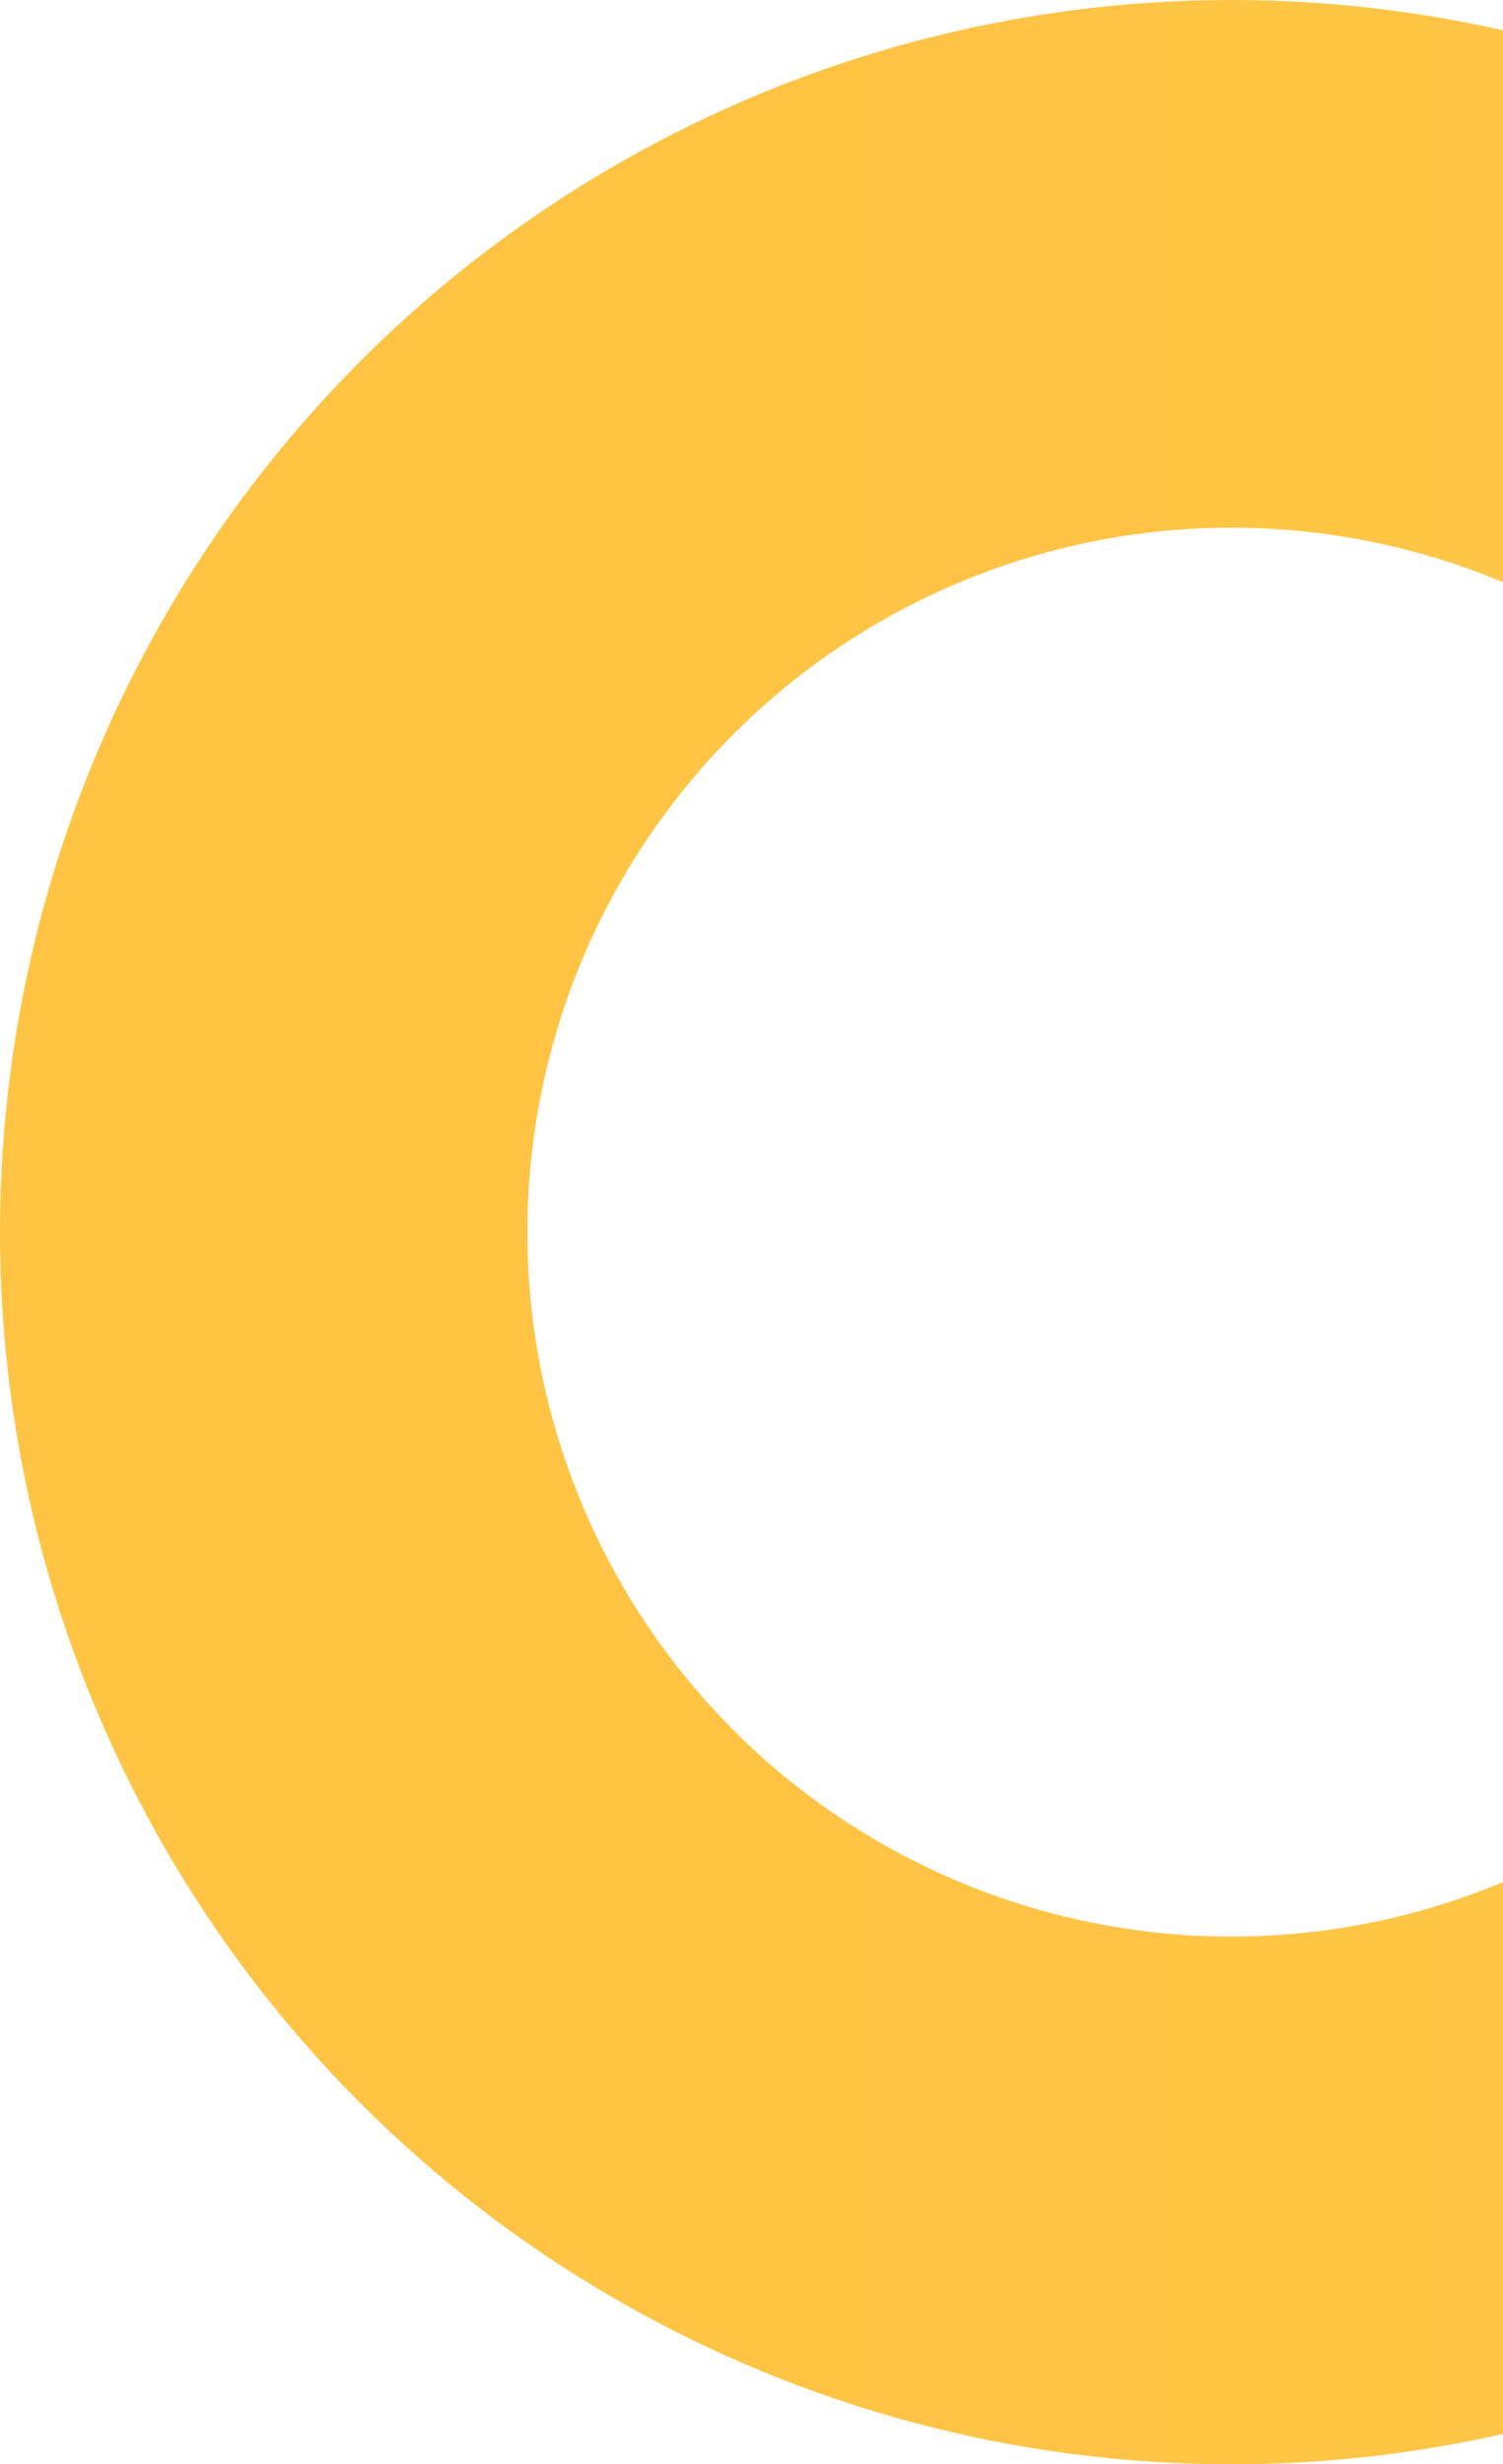<svg width="285" height="467" viewBox="0 0 285 467" fill="none" xmlns="http://www.w3.org/2000/svg">
<circle cx="233.5" cy="233.5" r="183.5" stroke="url(#paint0_linear_198_3)" stroke-width="100"/>
<defs>
<linearGradient id="paint0_linear_198_3" x1="0" y1="233.5" x2="467" y2="233.5" gradientUnits="userSpaceOnUse">
<stop stop-color="#FFC443"/>
<stop offset="0.94" stop-color="#FFC547"/>
<stop offset="1" stop-color="#FFDA8B"/>
</linearGradient>
</defs>
</svg>
